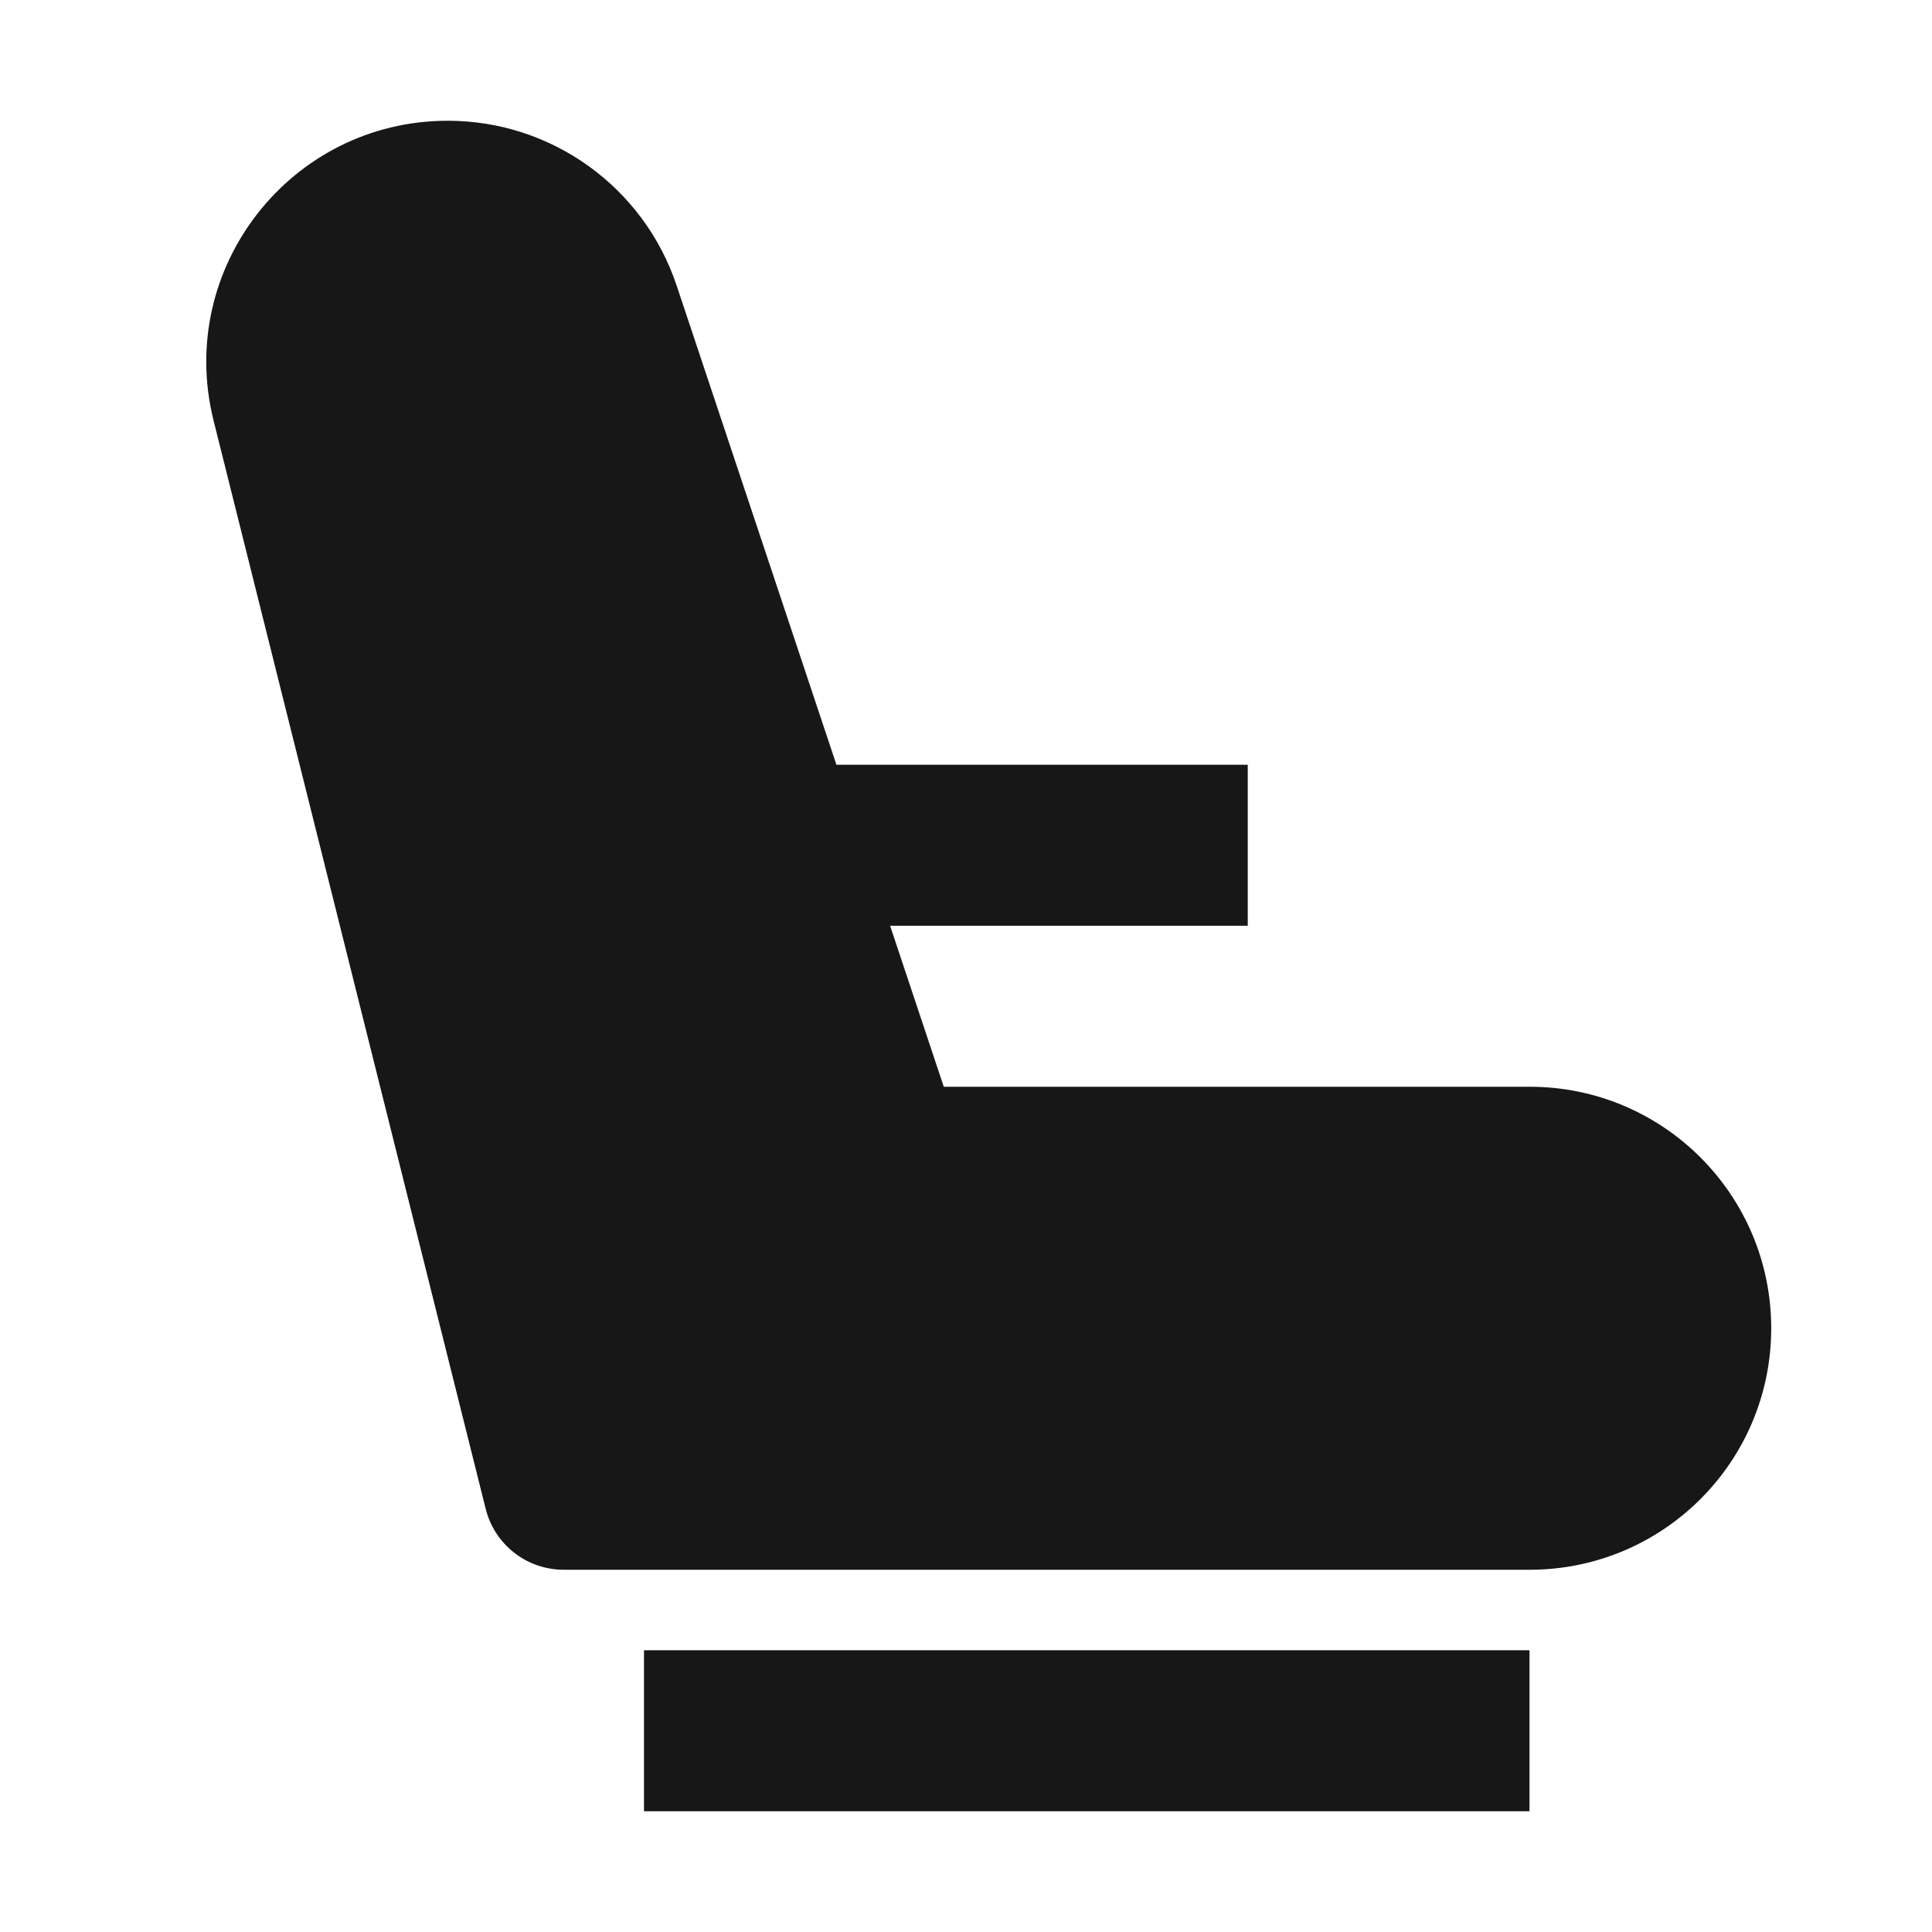 <svg width="18" height="18" viewBox="0 0 18 18" fill="none" xmlns="http://www.w3.org/2000/svg">
<path fill-rule="evenodd" clip-rule="evenodd" d="M4.172 1.125C2.709 1.125 1.635 2.5 1.99 3.919L4.525 14.057C4.608 14.391 4.908 14.625 5.252 14.625H14.252C15.495 14.625 16.502 13.618 16.502 12.375C16.502 11.132 15.495 10.125 14.252 10.125H8.793L6.305 2.663C5.999 1.744 5.14 1.125 4.172 1.125Z" fill="#171717"/>
<path fill-rule="evenodd" clip-rule="evenodd" d="M14.25 16.875H6V15.375H14.25V16.875Z" fill="#171717"/>
<path fill-rule="evenodd" clip-rule="evenodd" d="M11.625 8.625H7.5V7.125H11.625V8.625Z" fill="#171717"/>
</svg>
